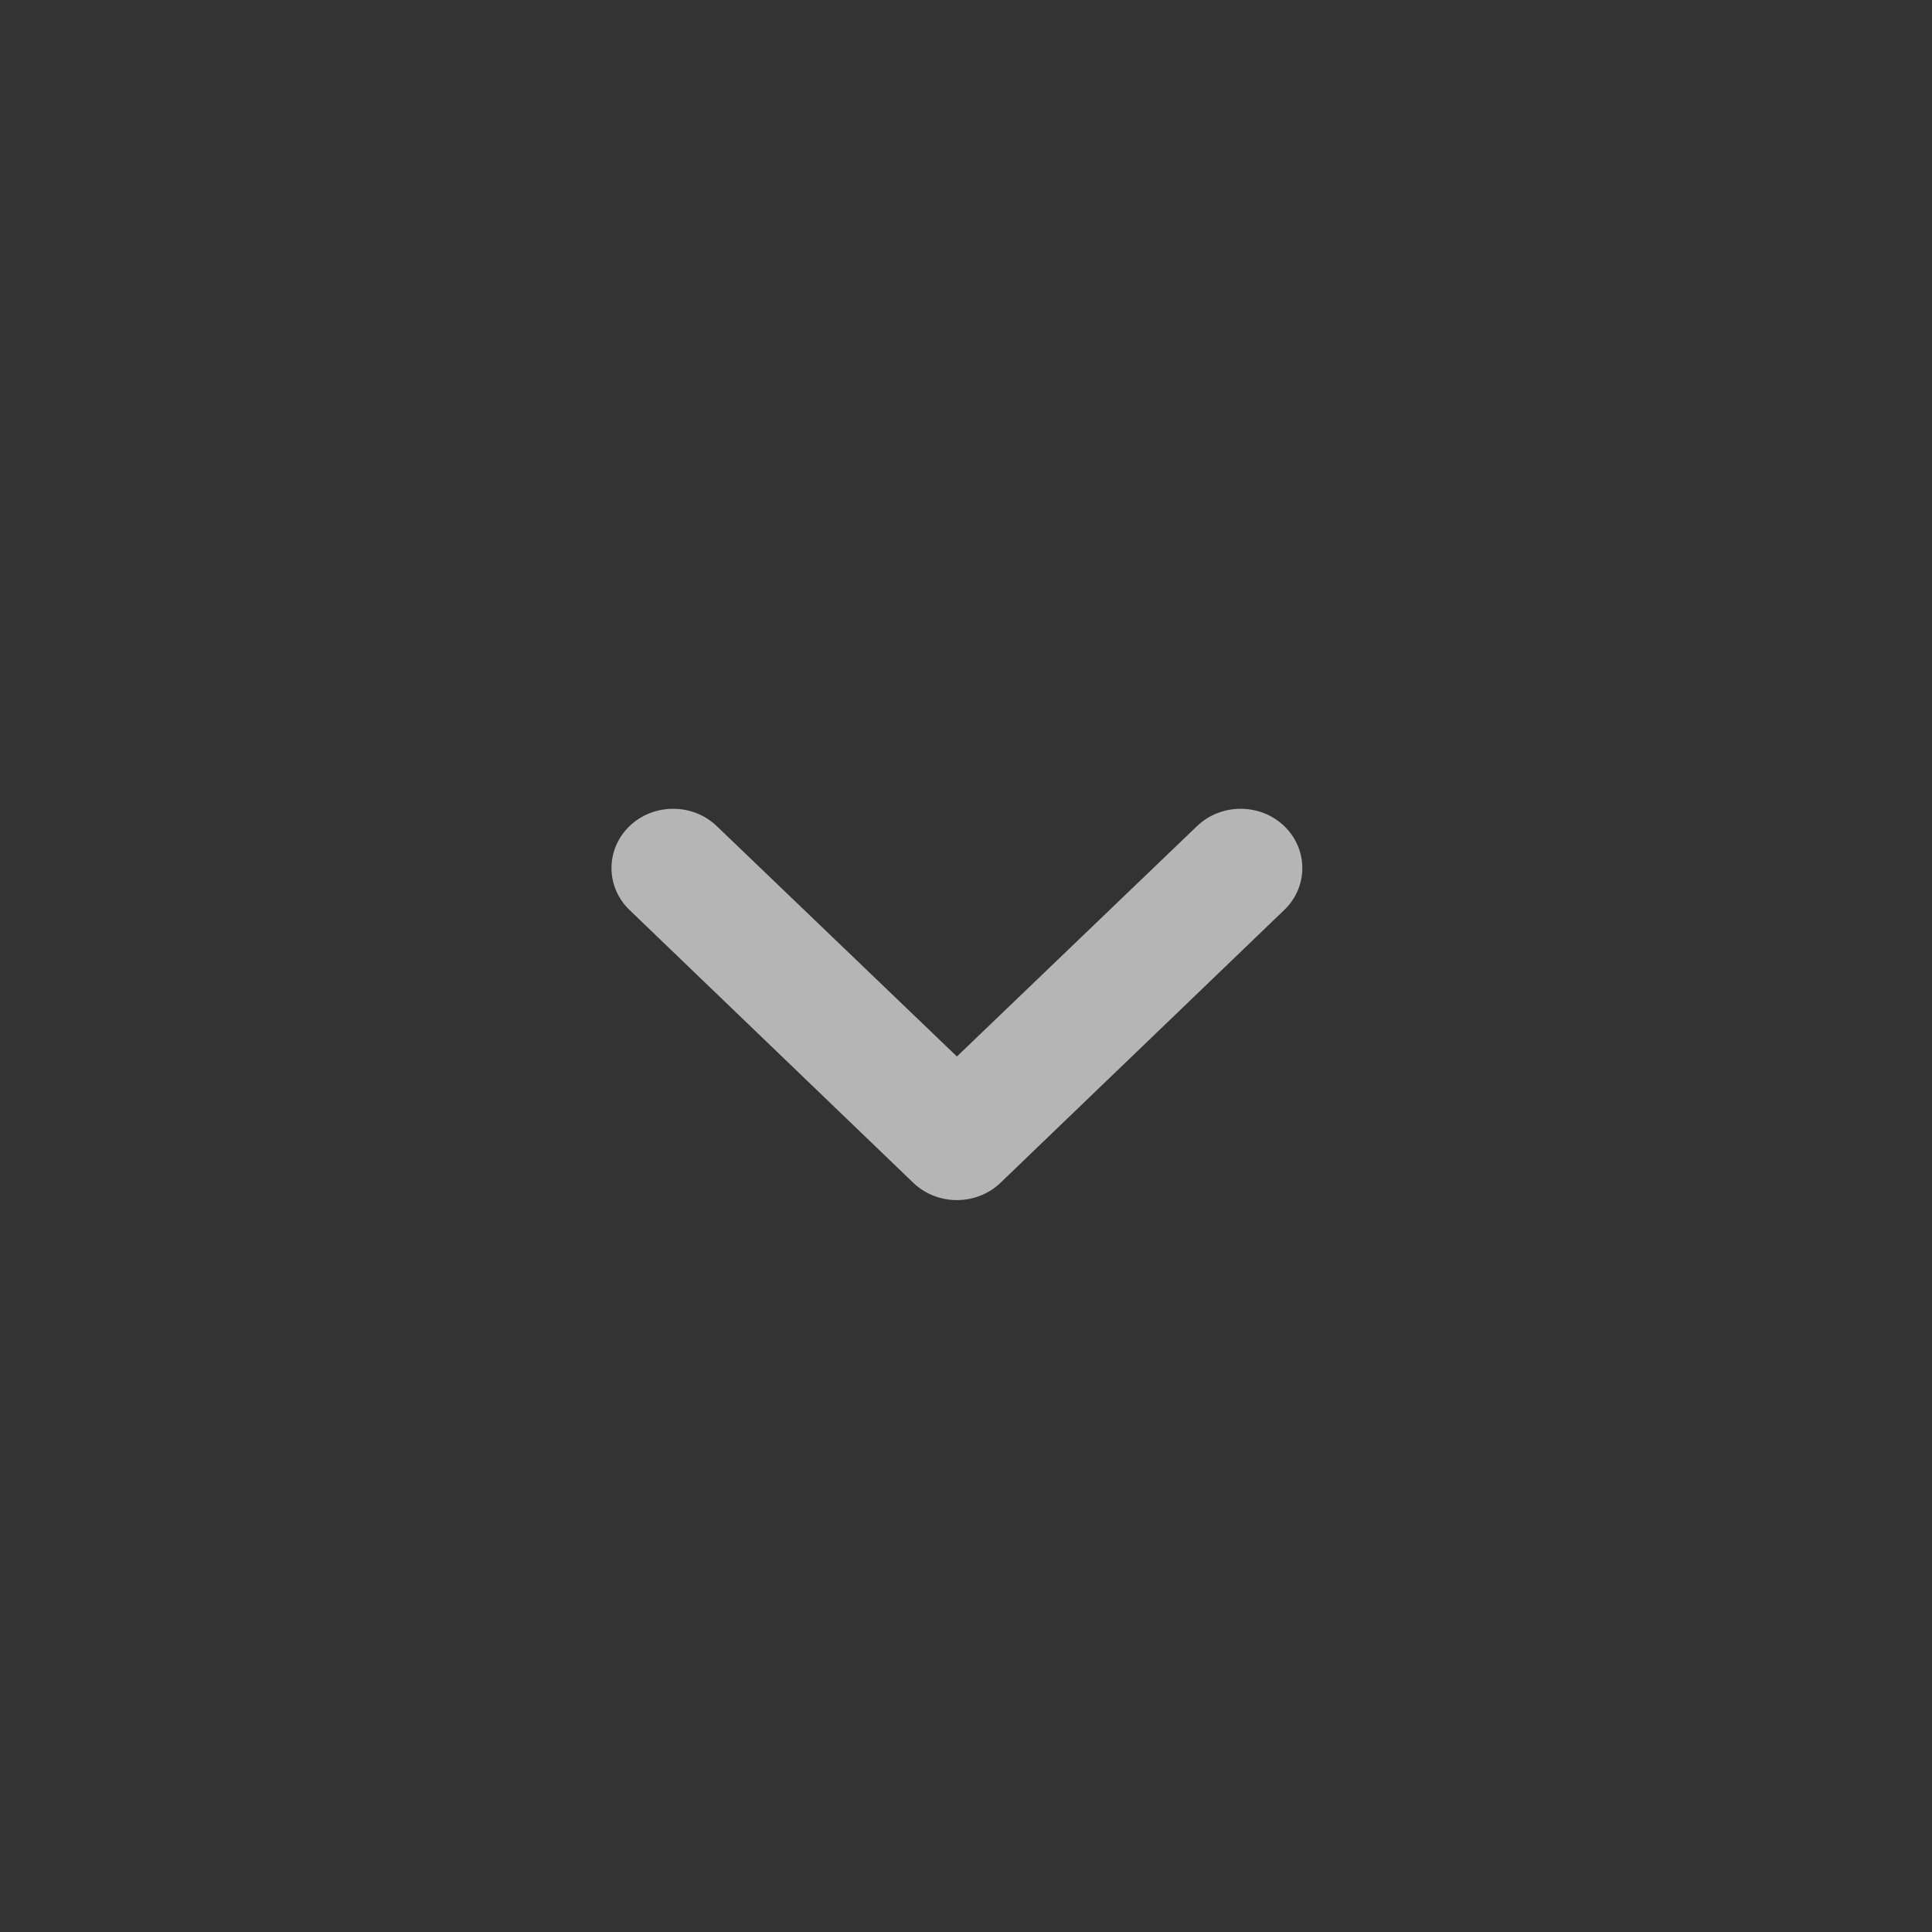 <svg width="30" height="30" viewBox="0 0 30 30" fill="none" xmlns="http://www.w3.org/2000/svg">
<rect x="0" y="0" width="30" height="30" fill="#333333" stroke="none"/>
<path d="M9.775 12.828C9.402 13.188 9.402 13.771 9.775 14.13L14.18 18.365C14.555 18.725 15.163 18.725 15.537 18.365L19.942 14.13C20.316 13.771 20.316 13.188 19.942 12.828C19.568 12.469 18.962 12.469 18.587 12.828L14.859 16.405L11.13 12.828C10.755 12.469 10.149 12.469 9.775 12.828Z" fill="white" fill-opacity="0.64"/>
</svg>
